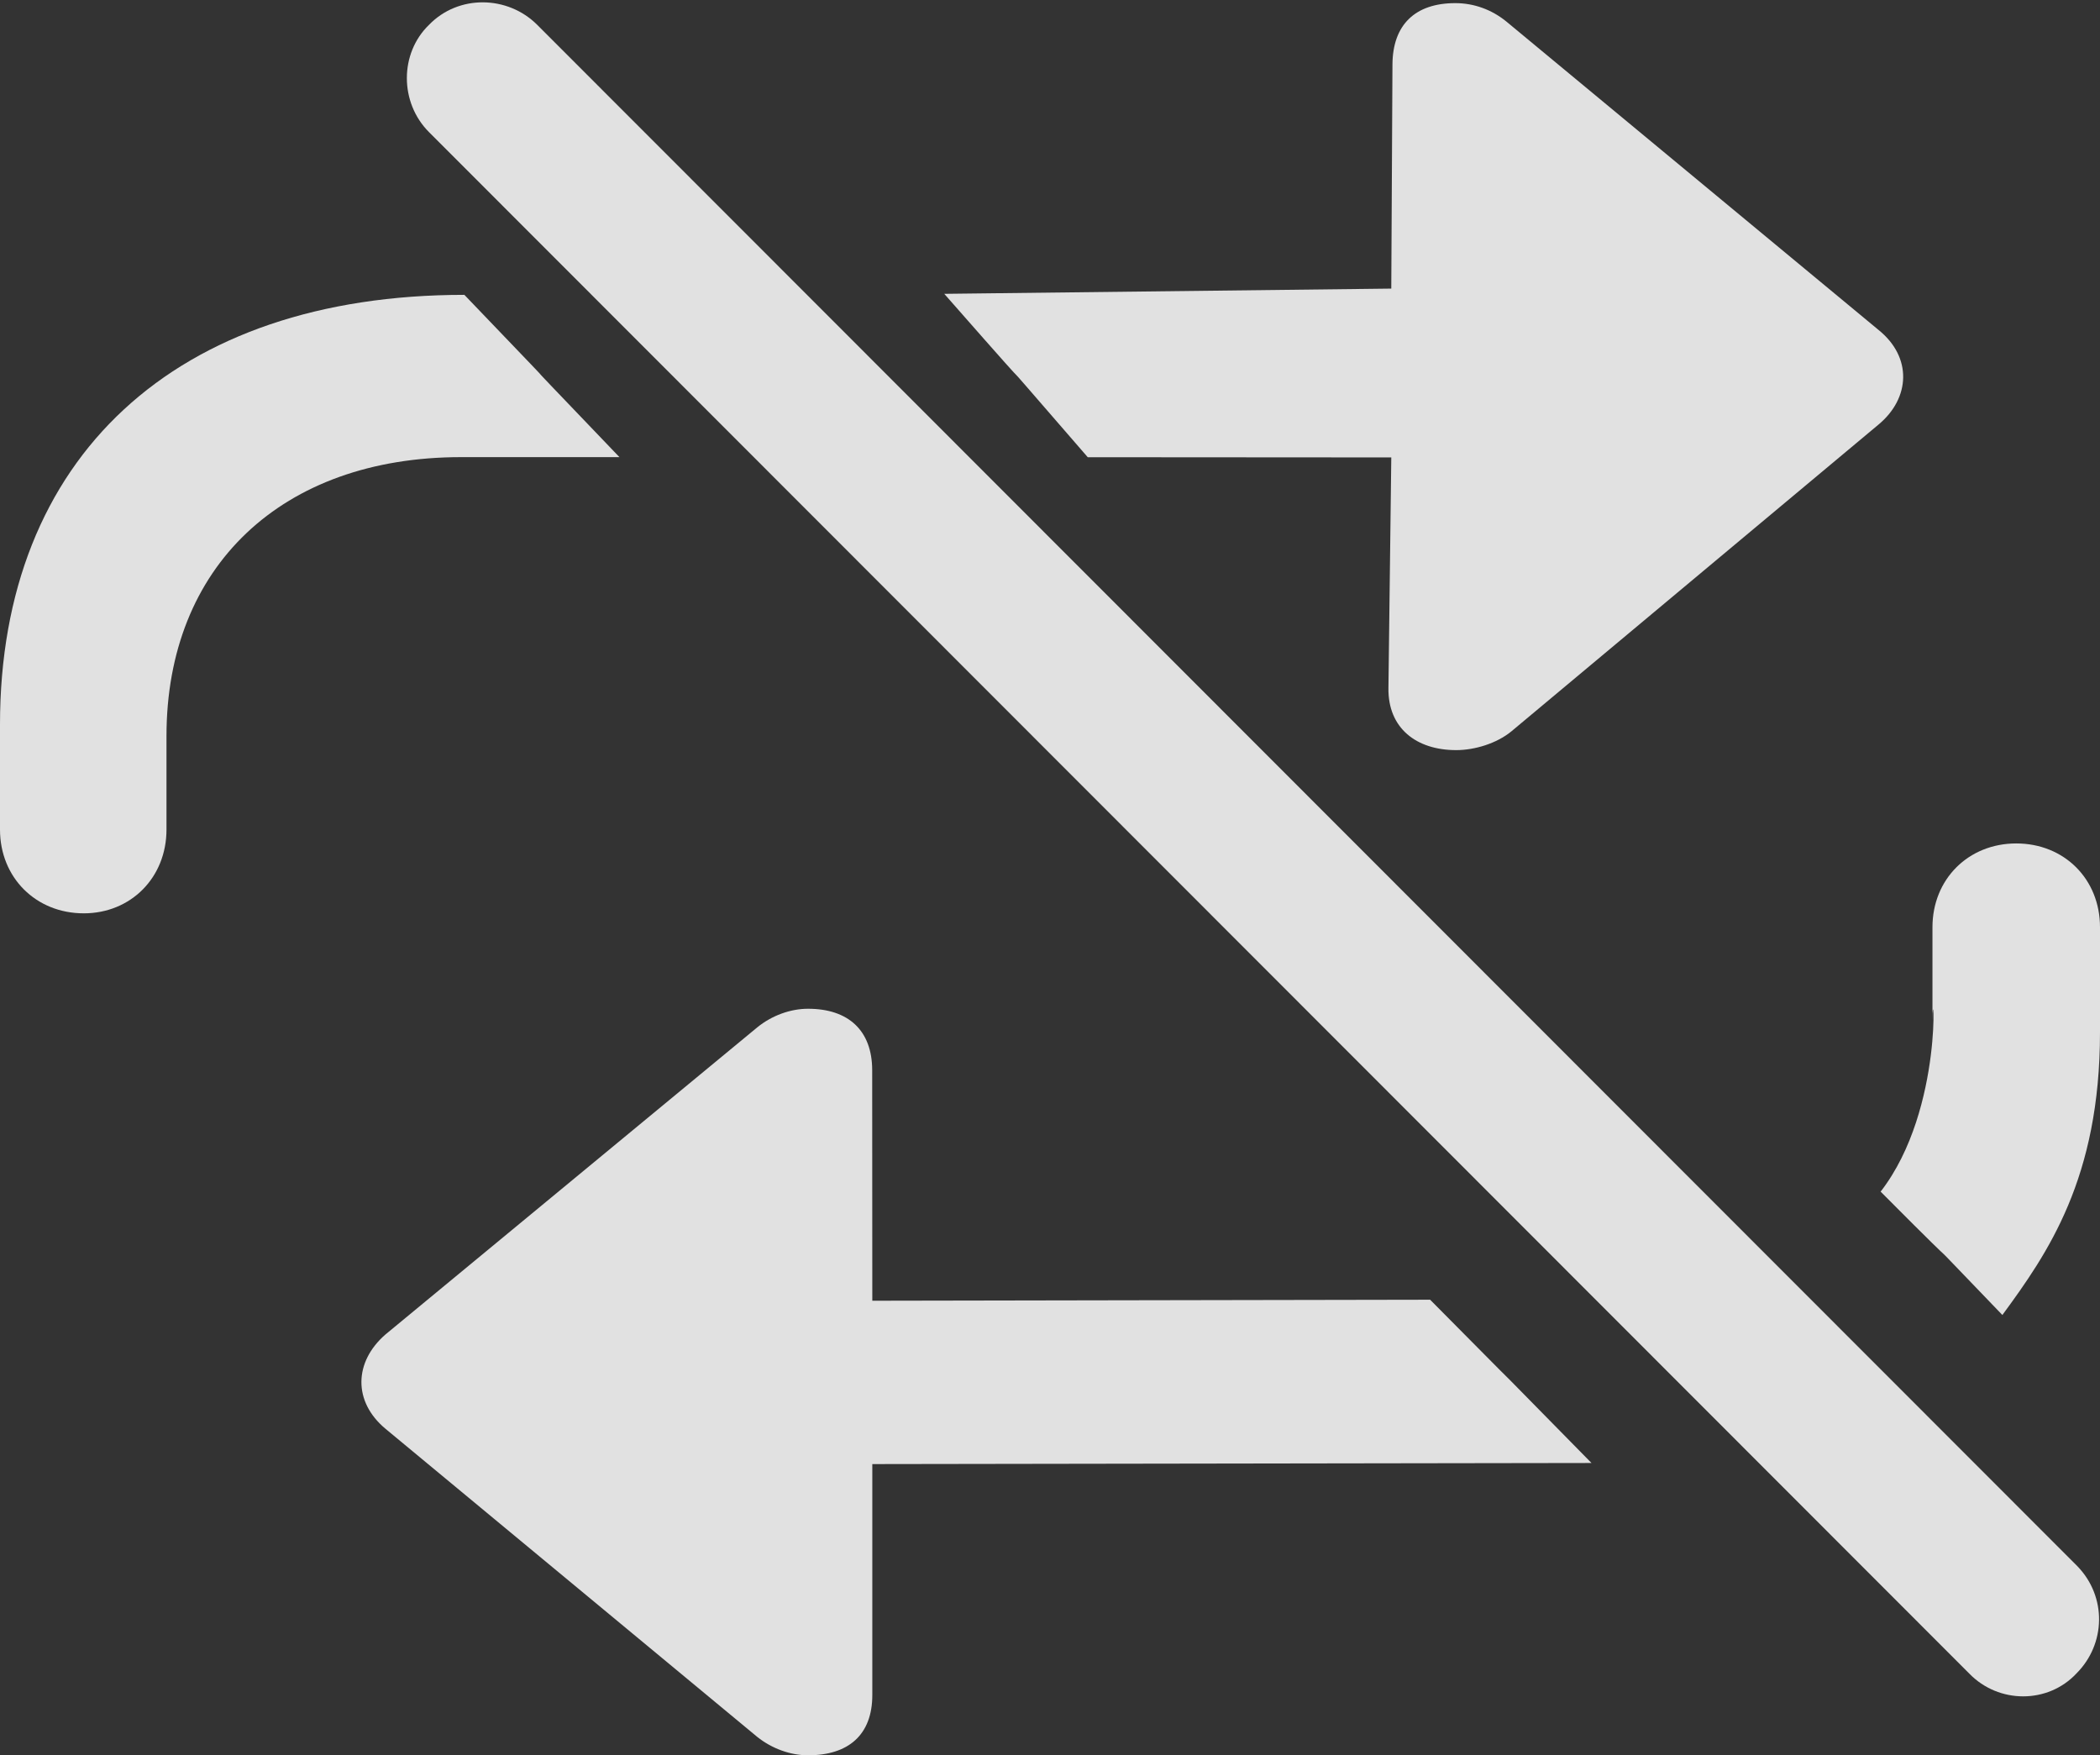 <?xml version="1.0" encoding="UTF-8" standalone="no"?>
<!--Generator: Apple Native CoreSVG 175.5-->

<svg
   version="1.1"
   width="1042.13"
   height="870.98"
   id="svg96"
   sodipodi:docname="repeat.slash.white.svg"
   xml:space="preserve"
   inkscape:export-filename="repeat.slash.svg"
   inkscape:export-xdpi="96"
   inkscape:export-ydpi="96"
   inkscape:version="1.2.2 (b0a8486, 2022-12-01)"
   xmlns:inkscape="http://www.inkscape.org/namespaces/inkscape"
   xmlns:sodipodi="http://sodipodi.sourceforge.net/DTD/sodipodi-0.dtd"
   xmlns="http://www.w3.org/2000/svg"
   xmlns:svg="http://www.w3.org/2000/svg"><rect width="100%" height="100%" fill="#333333" stroke="none"/><defs
     id="defs100" /><sodipodi:namedview
     id="namedview98"
     pagecolor="#505050"
     bordercolor="#ffffff"
     borderopacity="1"
     inkscape:showpageshadow="0"
     inkscape:pageopacity="0"
     inkscape:pagecheckerboard="1"
     inkscape:deskcolor="#505050"
     showgrid="false"
     inkscape:zoom="0.25503933"
     inkscape:cx="-278.38843"
     inkscape:cy="384.25445"
     inkscape:window-width="1309"
     inkscape:window-height="456"
     inkscape:window-x="0"
     inkscape:window-y="25"
     inkscape:window-maximized="0"
     inkscape:current-layer="svg96" /><g
     id="g854"><g
       id="g94-9"
       transform="translate(13.701,570.839)"
       inkscape:label="left half"><path
         d="m 27.868,-117.658 c 23.329,0 41.051,-17.722 41.051,-41.569 v -46.402 c 0,-84.076 57.214,-138.386 146.169,-138.386 h 78.617 c -77.069,-80.375 -1.936,-2.369 -76.956,-80.526 -143.336,0 -230.45,80.626 -230.45,213.22 v 52.094 c 0,23.847 17.827,41.569 41.569,41.569 z m 391.317,192.219 -0.059,-114.394 c -0.01,-19.696 -11.818,-30.479 -31.831,-30.479 -8.712,0 -17.933,3.316 -25.198,9.23 l -184.497,152.376 c -15.671,13.591 -16.19,33.317 0,46.804 l 184.497,152.893 c 7.265,5.808 16.486,9.124 25.198,9.124 20.013,0 31.89,-10.11 31.89,-29.912 v -114.585 l 356.899,-0.542 c -79.791,-81.16 -1.475,-1.622 -80.081,-81.015 z"
         fill="#ffffff"
         fill-opacity="0.85"
         id="path92-5"
         sodipodi:nodetypes="ssssccssscssccccsscccc" /></g><g
       id="g354"
       inkscape:label="slash"><path
         d="m 977.21,830.356 c 14.65,15.134 39.06,15.134 53.22,0 14.65,-14.648 15.14,-38.085 0.49,-53.222 L 266.602,12.329 c -14.649,-14.648 -39.063,-15.137 -53.711,0 -14.649,14.16 -14.649,38.574 0,53.223 z"
         fill="#ffffff"
         fill-opacity="0.85"
         id="path352"
         sodipodi:nodetypes="ccccccc" /></g><path
       d="m 539.805,226.868 150.623,0.1 -1.416,114.532 c -0.244,19.695 13.71,30.698 33.618,30.698 9.23,0 20.038,-3.316 27.303,-9.23 L 932.309,210.585 c 15.673,-13.074 16.707,-33.318 0,-46.804 L 747.522,10.677 c -7.265,-5.913 -16.073,-9.124 -25.303,-9.124 -19.908,0 -31.104,10.677 -31.208,30.479 l -0.584,111.162 -221.832,2.6 c 68.037,77.432 3.253,2.661 71.21,81.074 z M 1000.56,418.502 c -23.742,0 -41.569,17.722 -41.569,41.568 v 46.402 c 0,-25.821 6.373,43.419 -25.728,84.799 56.191,56.439 6.479,5.167 60.418,61.211 C 1016.178,621.852 1042.13,584.671 1042.13,512.166 V 460.07 c 0,-23.846 -17.72,-41.568 -41.57,-41.568 z"
       fill="#ffffff"
       fill-opacity="0.85"
       id="path92"
       sodipodi:nodetypes="ccssccccsscccsssccsss" /></g></svg>
